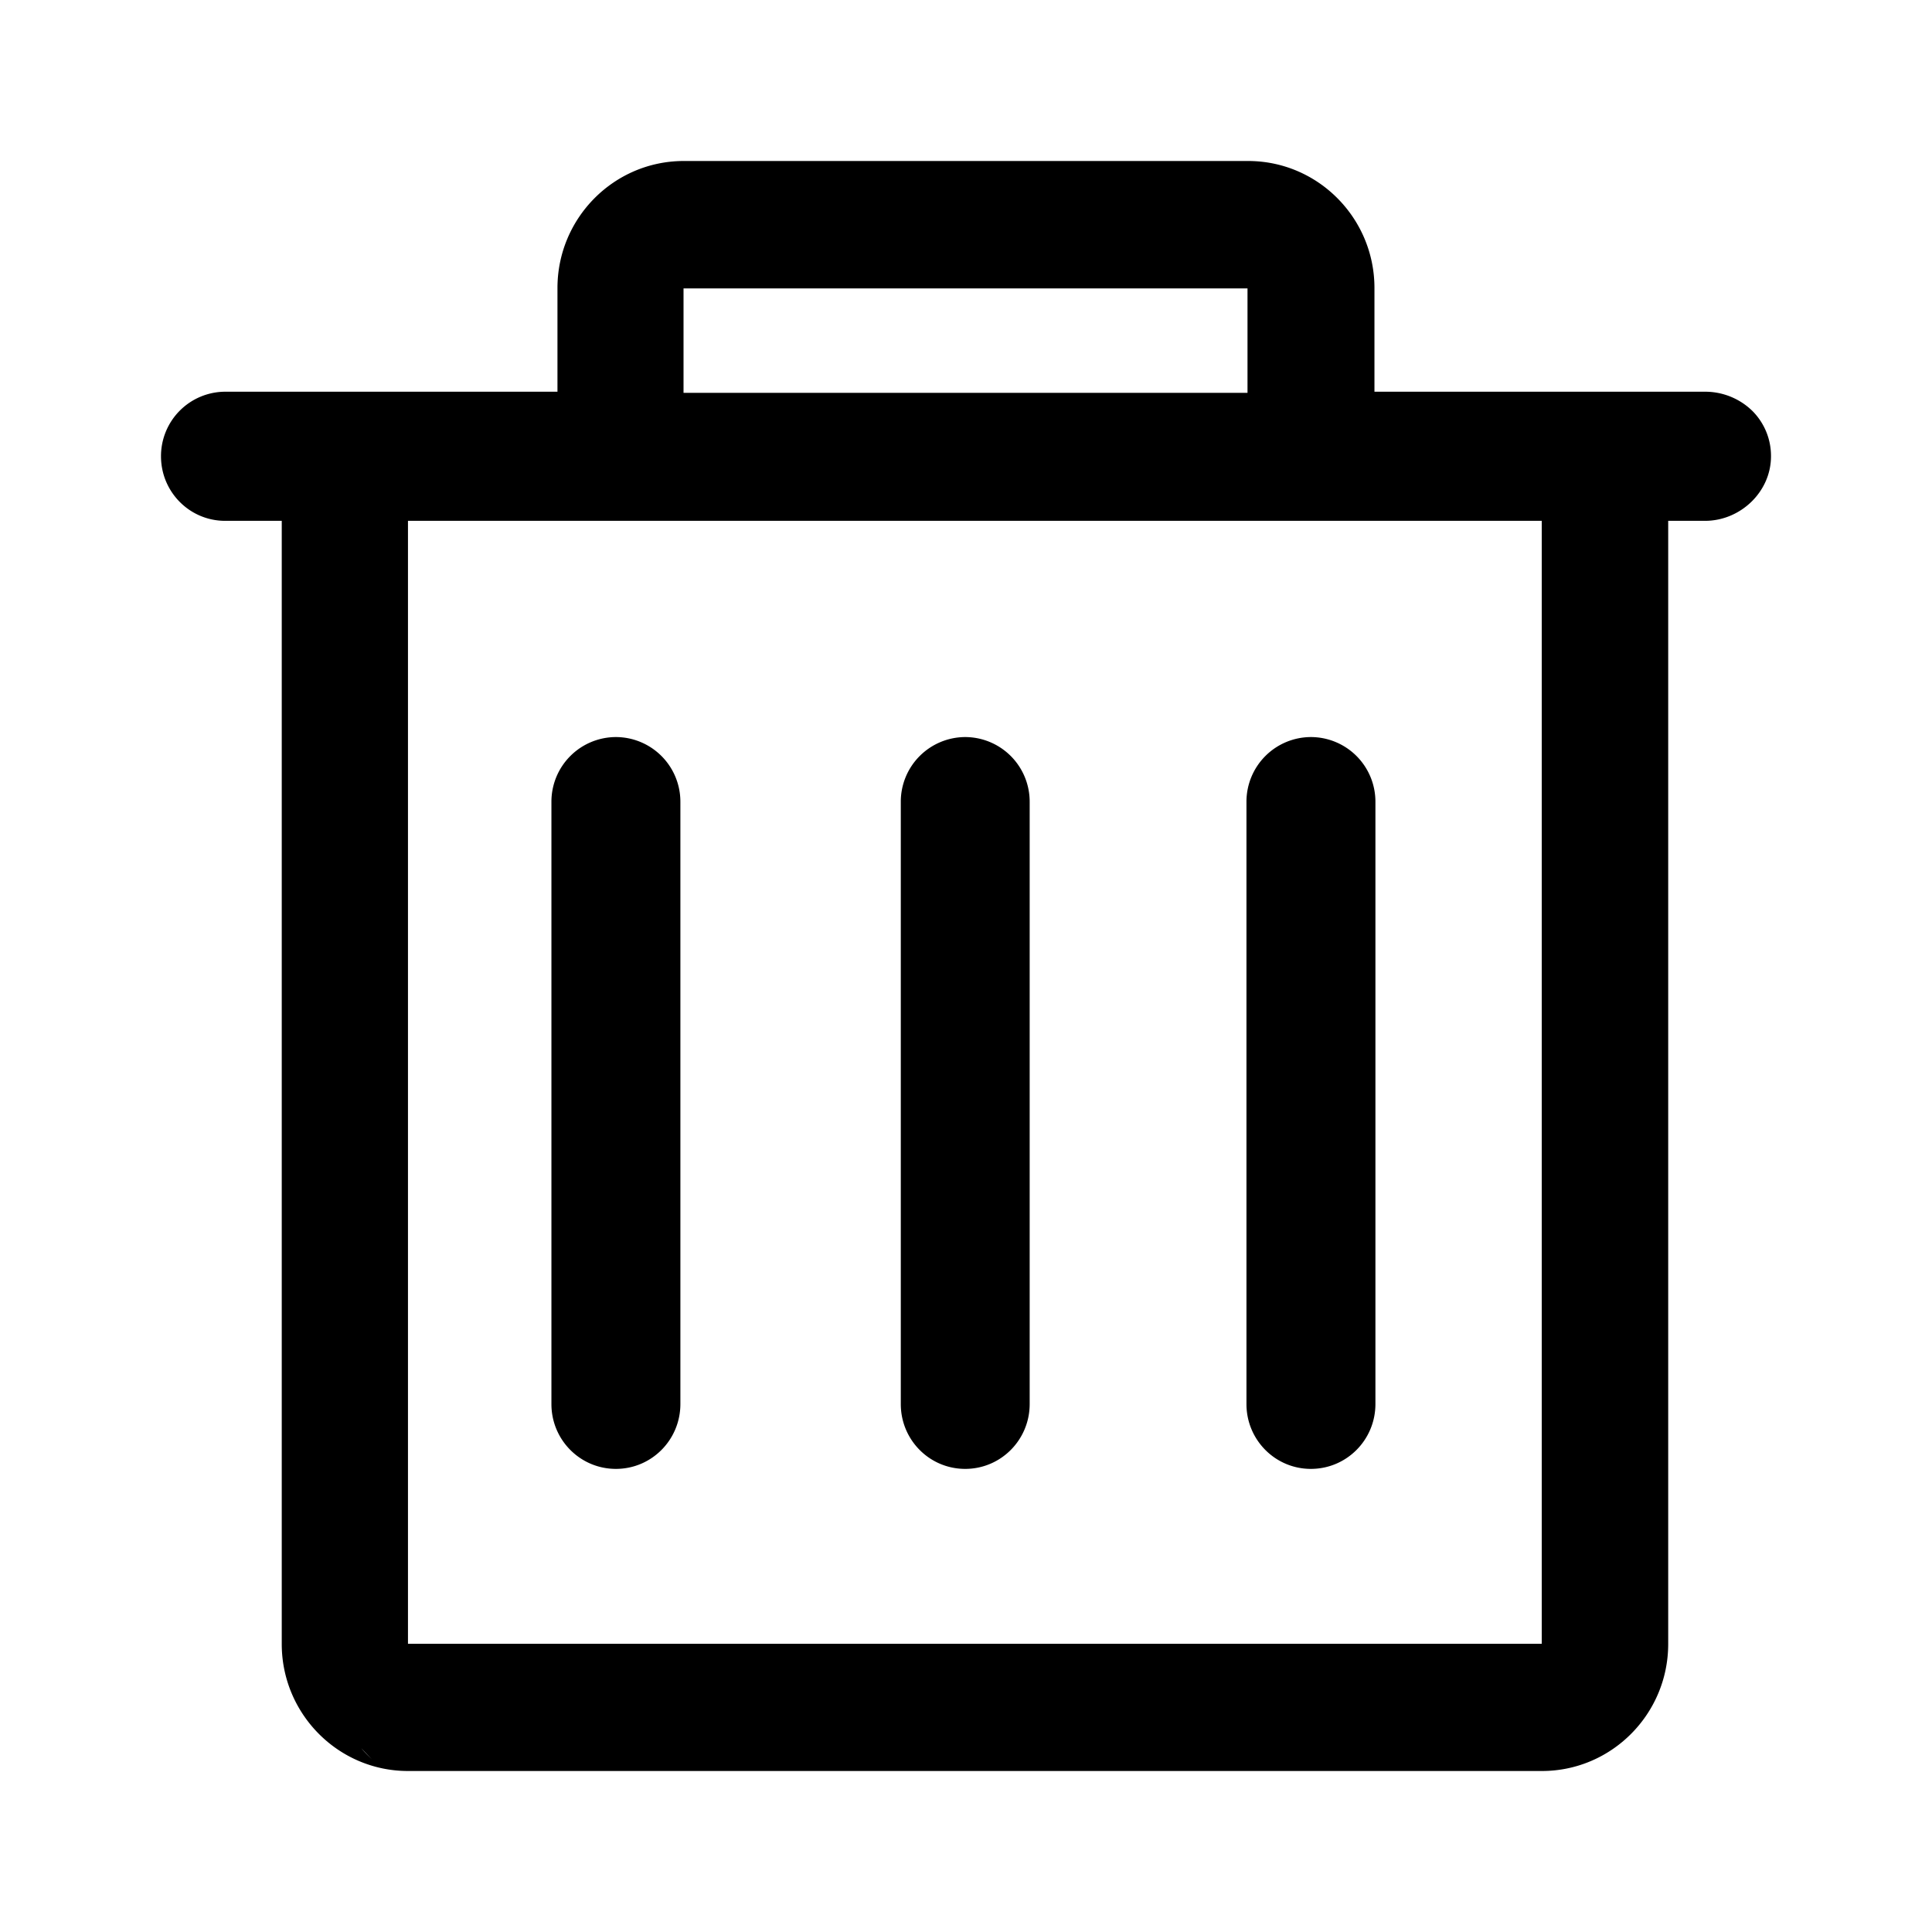 <svg t="1598148873487" class="icon" viewBox="0 0 1024 1024" version="1.1" xmlns="http://www.w3.org/2000/svg" p-id="5940" width="200" height="200"><path d="M198.997 934.187a85.461 85.461 0 0 1-7.509-7.552c2.731 2.731 5.035 5.461 7.509 7.552z m-9.173-5.205z m738.901-711.253a35.797 35.797 0 0 0-24.96-10.112h-175.275V152.661c0-37.12-29.995-67.328-66.944-67.328H362.411c-36.949 0-66.944 30.208-66.944 67.328v54.955H119.339A34.133 34.133 0 0 0 85.333 241.835c0 18.901 15.189 34.219 34.005 34.219H149.333v595.285c0 37.12 29.995 67.328 66.901 67.328h601.003c36.949 0 66.944-30.208 66.944-67.328V276.053h19.541c18.688 0 34.944-15.317 34.944-34.219a33.749 33.749 0 0 0-9.941-24.107zM362.24 152.875h298.965V208.213H362.283V152.875zM817.152 871.253H216.235V276.053h600.917v595.2zM511.573 390.656a34.261 34.261 0 0 0-34.133 34.389v319.147c0 18.987 15.232 34.347 34.133 34.347 18.901 0 34.176-15.36 34.176-34.389V425.045a34.261 34.261 0 0 0-34.133-34.389z m-185.131 0a34.261 34.261 0 0 0-34.176 34.389v319.147c0 18.987 15.275 34.347 34.176 34.347 18.901 0 34.176-15.36 34.176-34.389V425.045a34.261 34.261 0 0 0-34.133-34.389z m368.384 0a34.261 34.261 0 0 0-34.176 34.389v319.147c0 18.987 15.275 34.347 34.133 34.347 18.944 0 34.219-15.36 34.219-34.389V425.045a34.261 34.261 0 0 0-34.176-34.389z" p-id="5941"></path></svg>